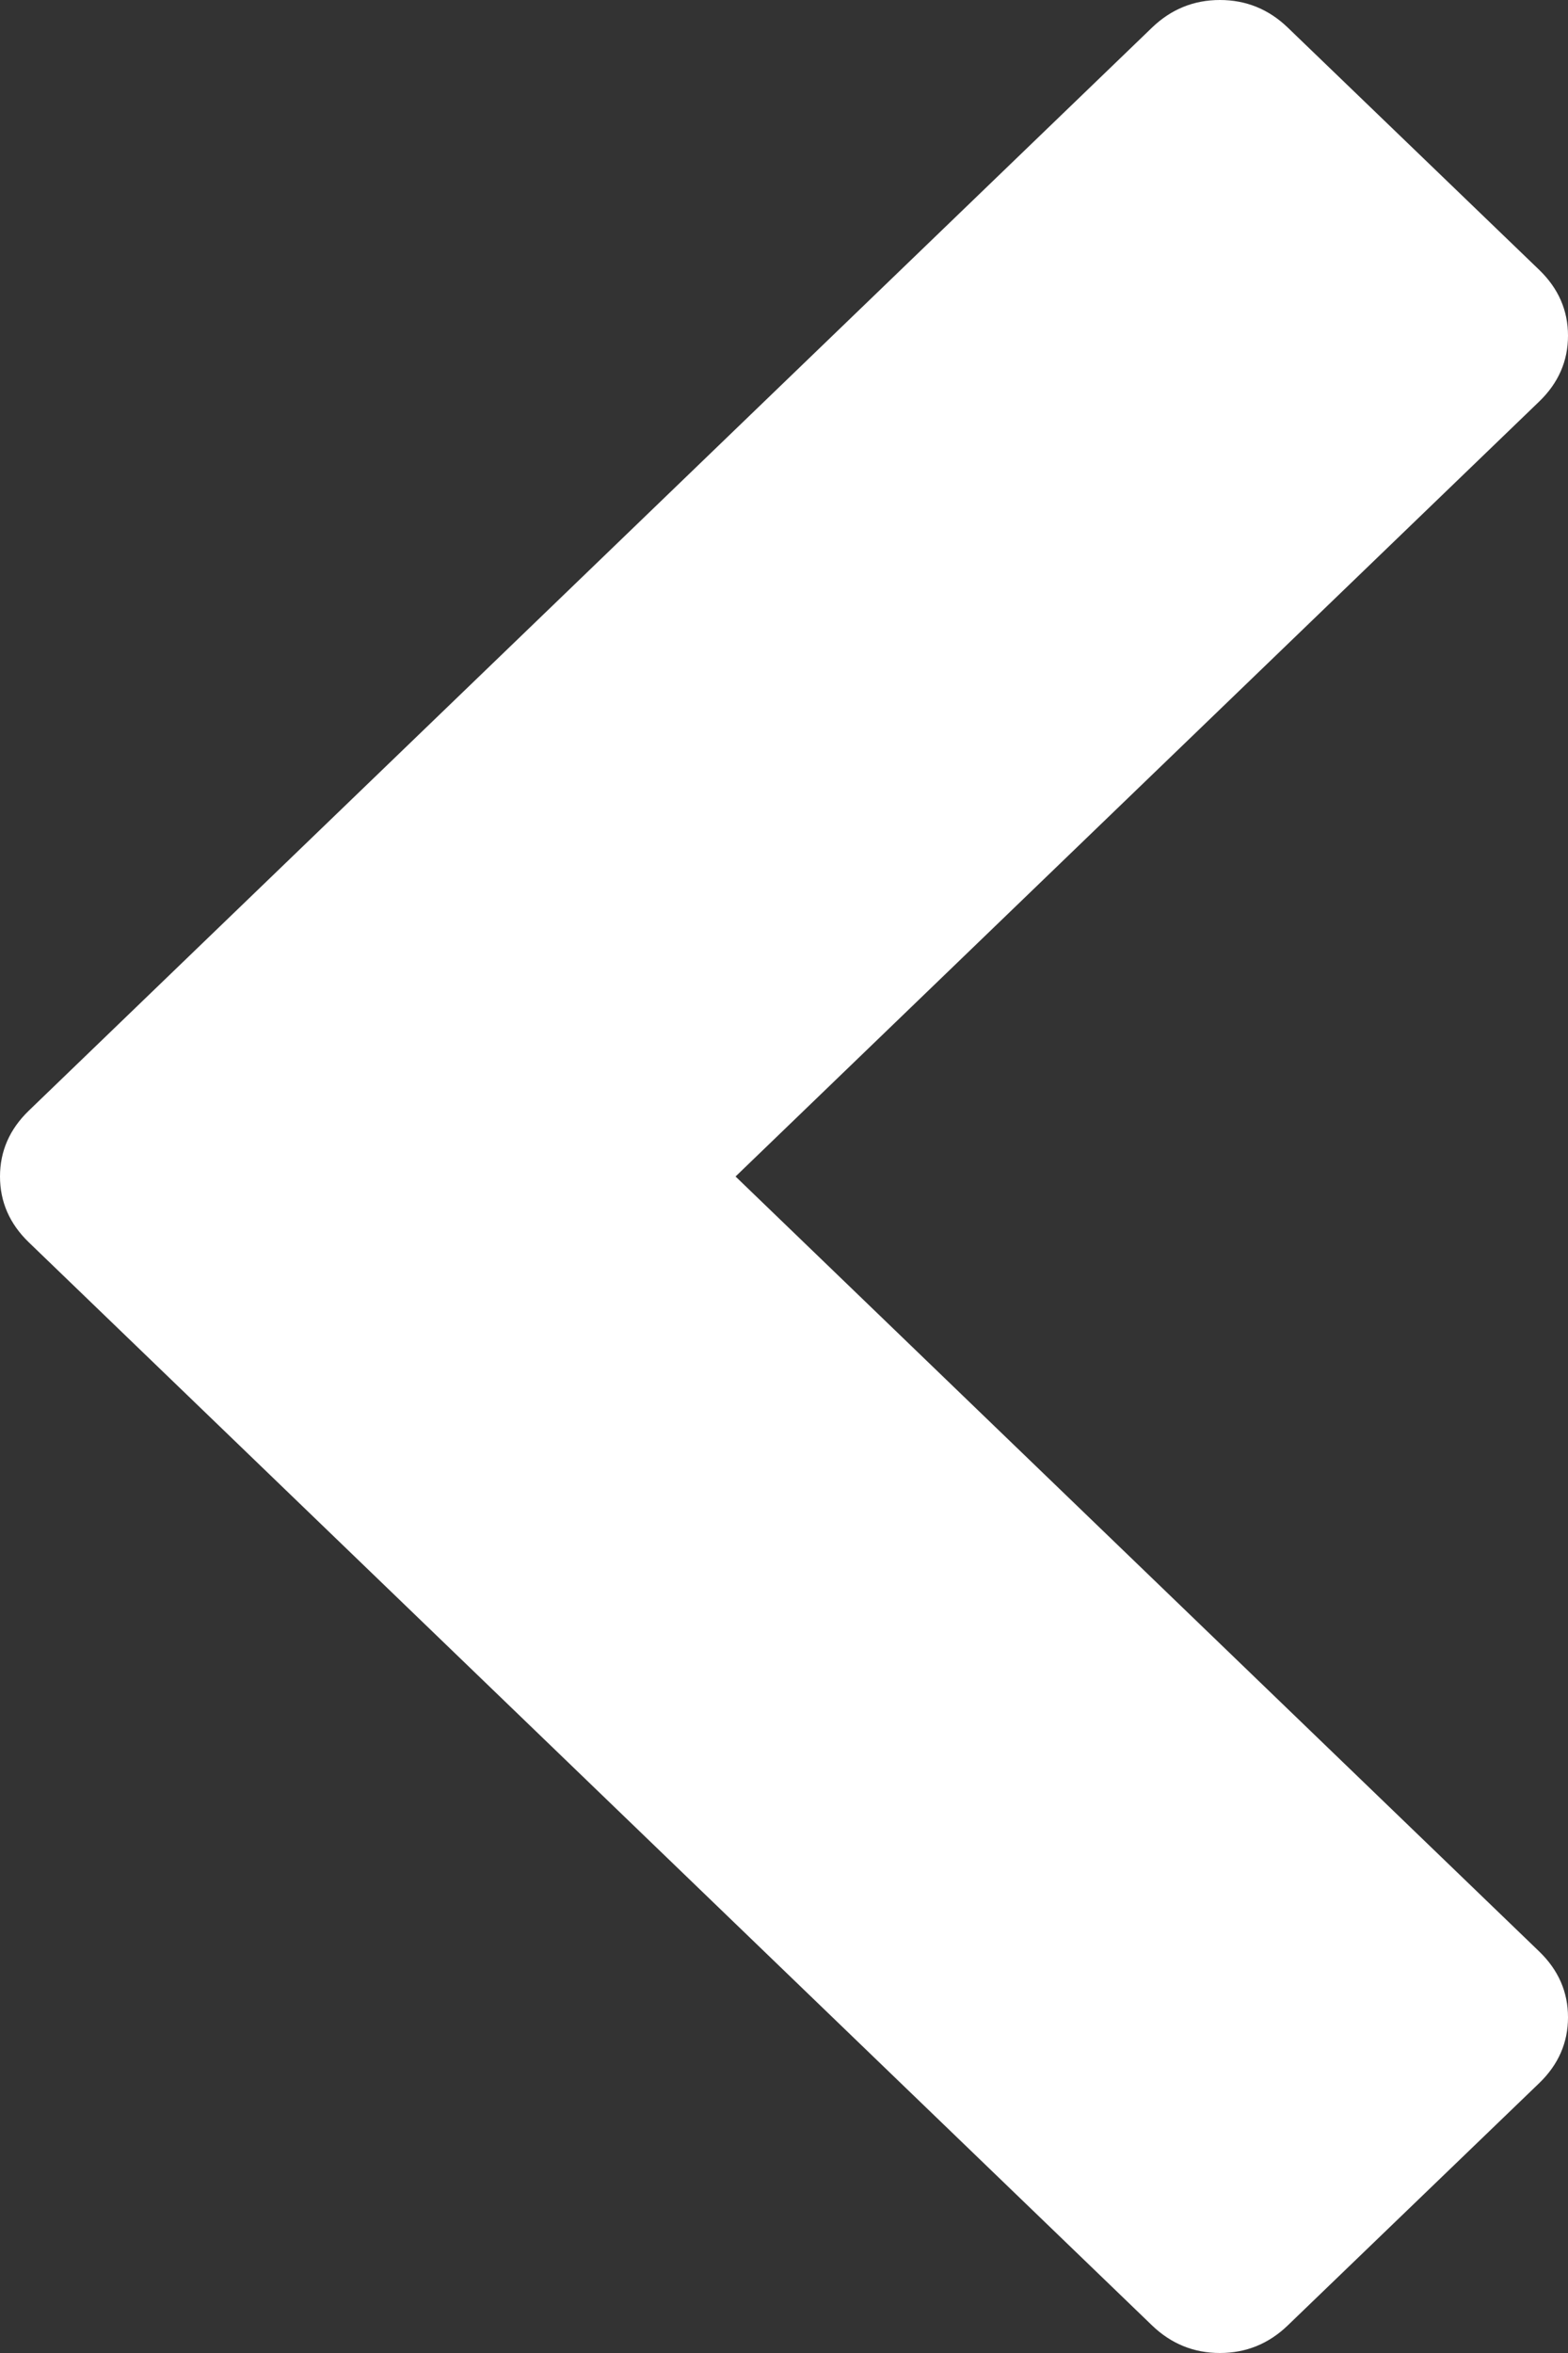 ﻿<?xml version="1.0" encoding="utf-8"?>
<svg version="1.1" xmlns:xlink="http://www.w3.org/1999/xlink" width="10px" height="15px" xmlns="http://www.w3.org/2000/svg">
  <rect width="100%" height="100%" fill="#333333" stroke="none"/>
  <g transform="matrix(1 0 0 1 -19 -19 )">
    <path d="M 10 2.14  C 10 2.301  9.939 2.441  9.817 2.559  L 4.691 7.5  L 9.817 12.441  C 9.939 12.559  10 12.699  10 12.86  C 10 13.021  9.939 13.161  9.817 13.279  L 8.214 14.823  C 8.092 14.941  7.947 15  7.78 15  C 7.613 15  7.468 14.941  7.346 14.823  L 0.183 7.919  C 0.061 7.801  0 7.661  0 7.5  C 0 7.339  0.061 7.199  0.183 7.081  L 7.346 0.177  C 7.468 0.059  7.613 0  7.78 0  C 7.947 0  8.092 0.059  8.214 0.177  L 9.817 1.721  C 9.939 1.839  10 1.979  10 2.14  Z " fill-rule="nonzero" fill="#ffffff" stroke="none" transform="matrix(1 0 0 1 19 19 )" />
  </g>
</svg>